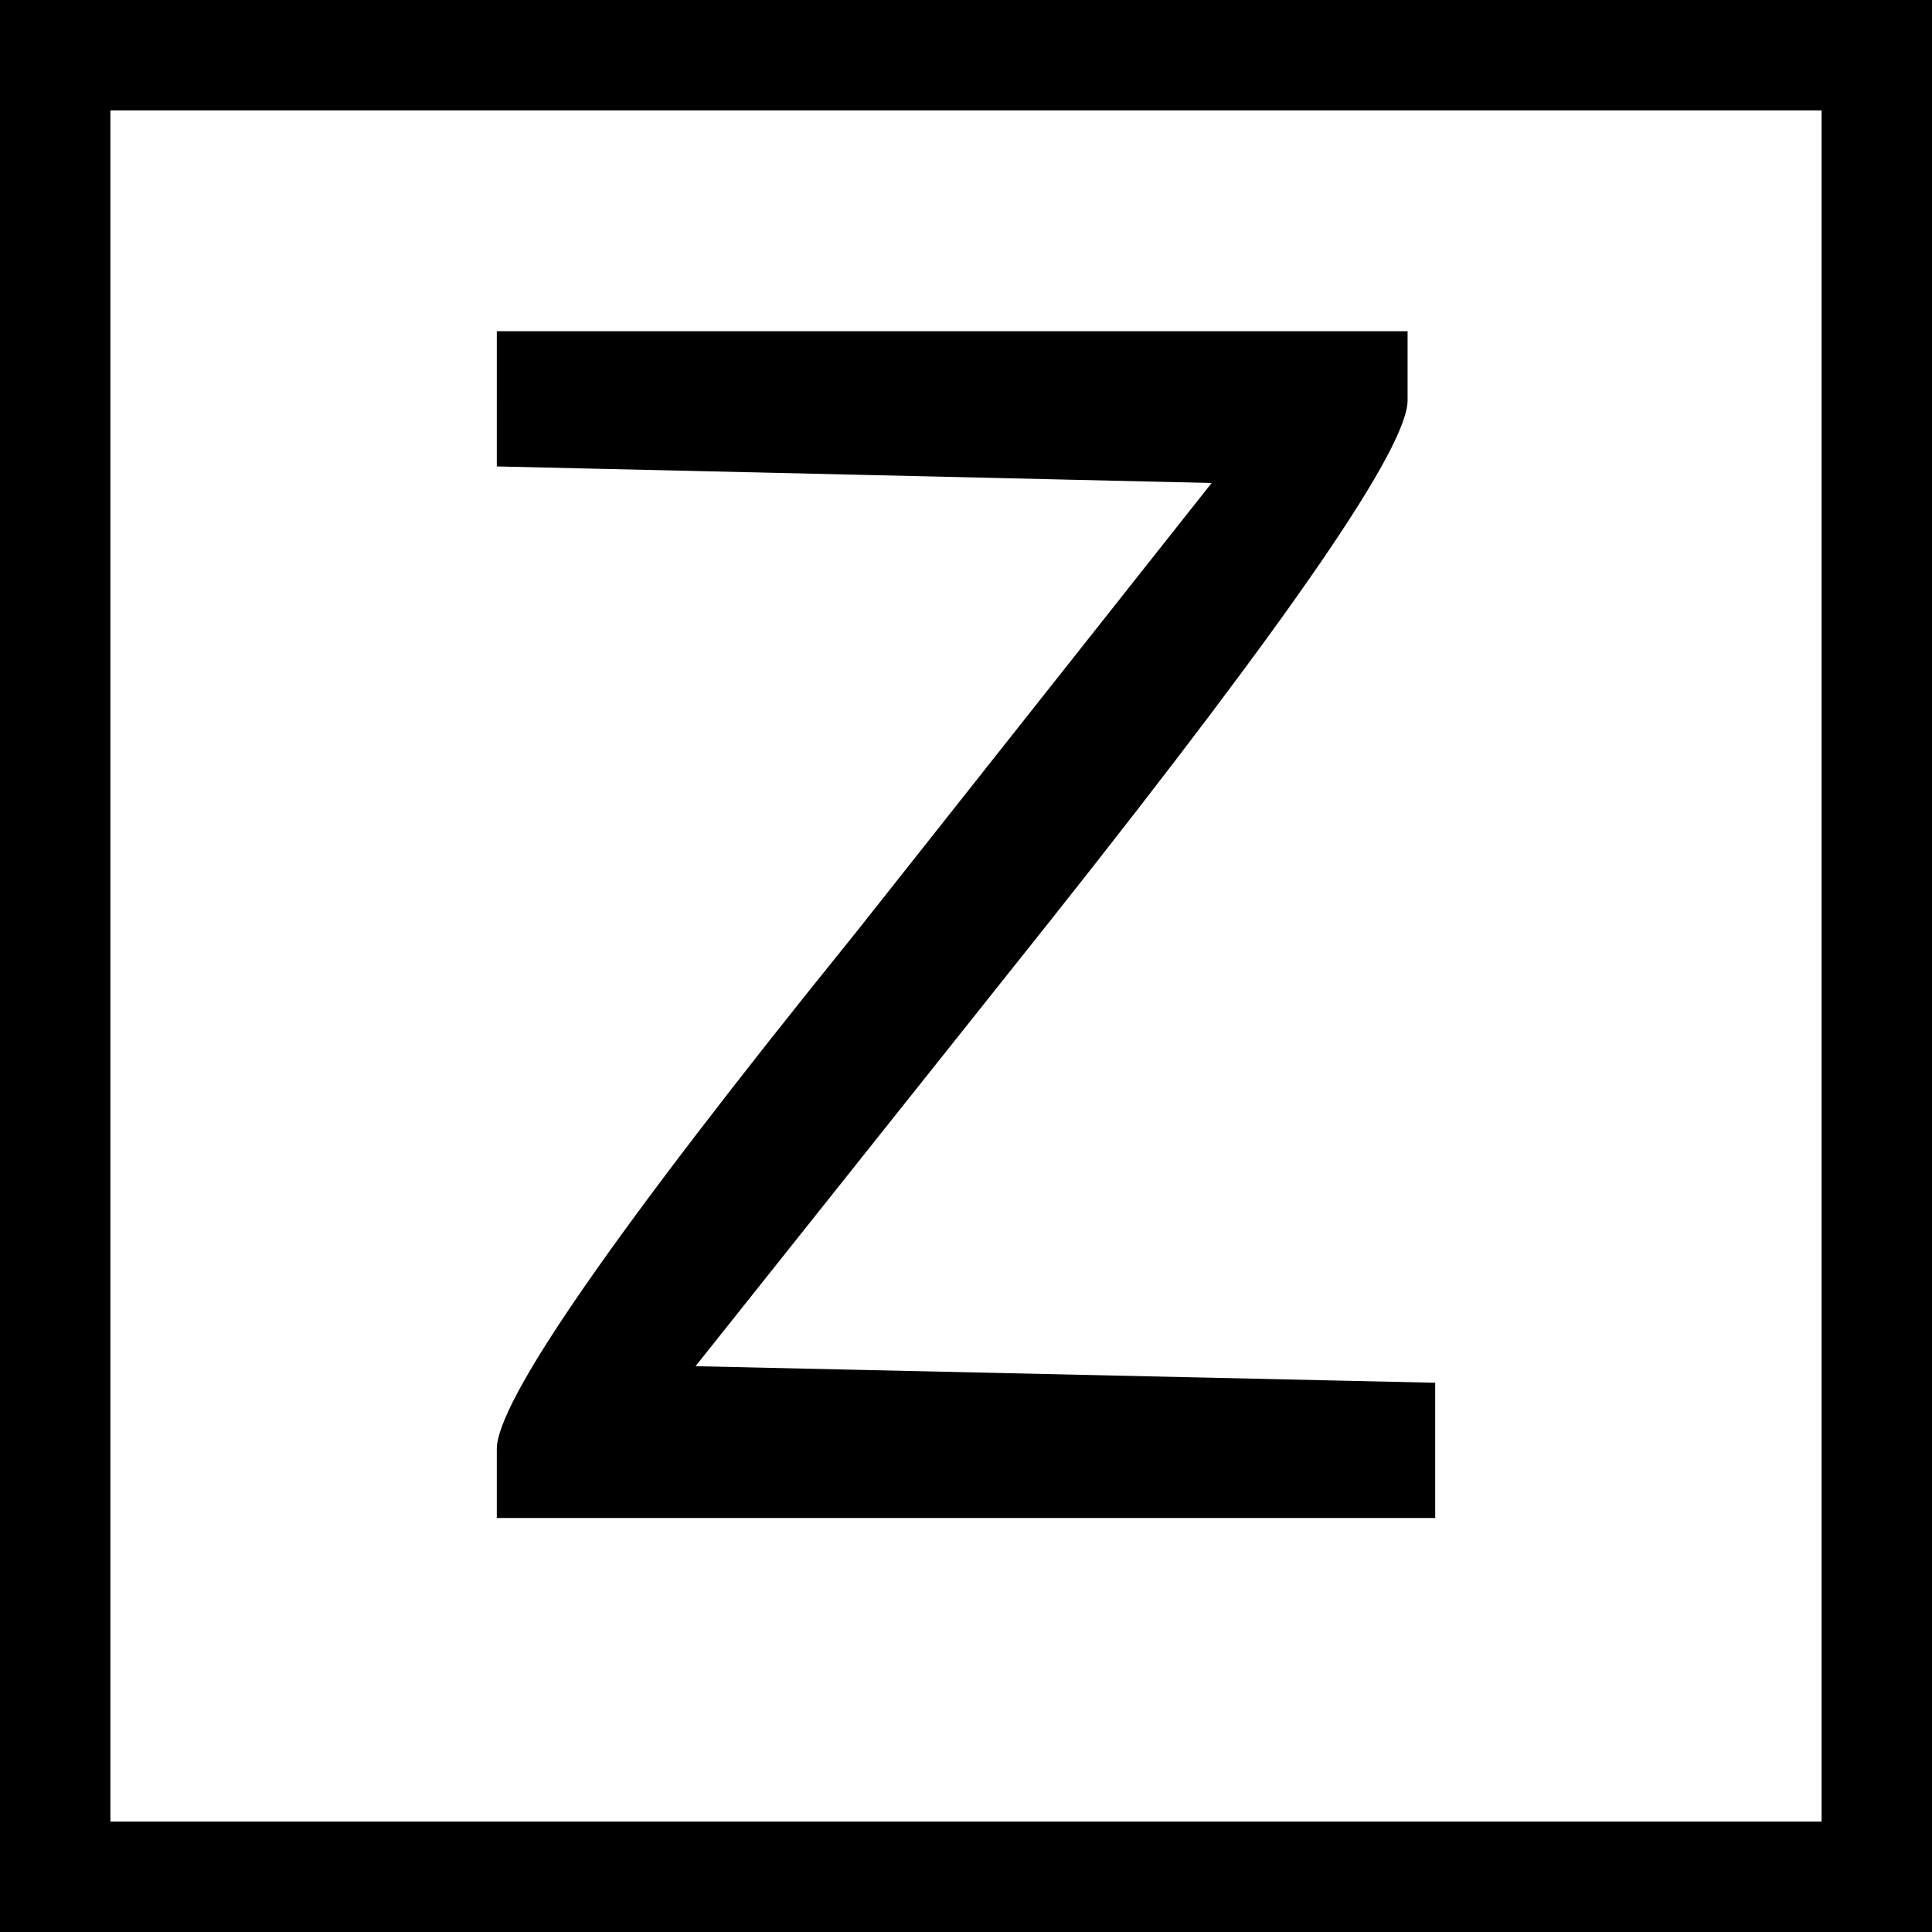 <?xml version="1.0" standalone="no"?>
<!DOCTYPE svg PUBLIC "-//W3C//DTD SVG 20010904//EN"
 "http://www.w3.org/TR/2001/REC-SVG-20010904/DTD/svg10.dtd">
<svg version="1.0" xmlns="http://www.w3.org/2000/svg"
 width="70pt" height="70pt" viewBox="0 0 70 70"
 preserveAspectRatio="xMidYMid meet">
<g transform="translate(0,70) scale(0.1,-0.1)"
fill="#000000" stroke="none">
<path d="M0 350 l0 -350 350 0 350 0 0 350 0 350 -350 0 -350 0 0 -350z m660
0 l0 -310 -310 0 -310 0 0 310 0 310 310 0 310 0 0 -310z"/>
<path d="M180 555 l0 -24 130 -3 129 -3 -129 -163 c-89 -110 -130 -170 -130
-187 l0 -25 170 0 170 0 0 25 0 24 -134 3 -134 3 129 162 c88 111 129 171 129
188 l0 25 -165 0 -165 0 0 -25z"/>
</g>
</svg>
